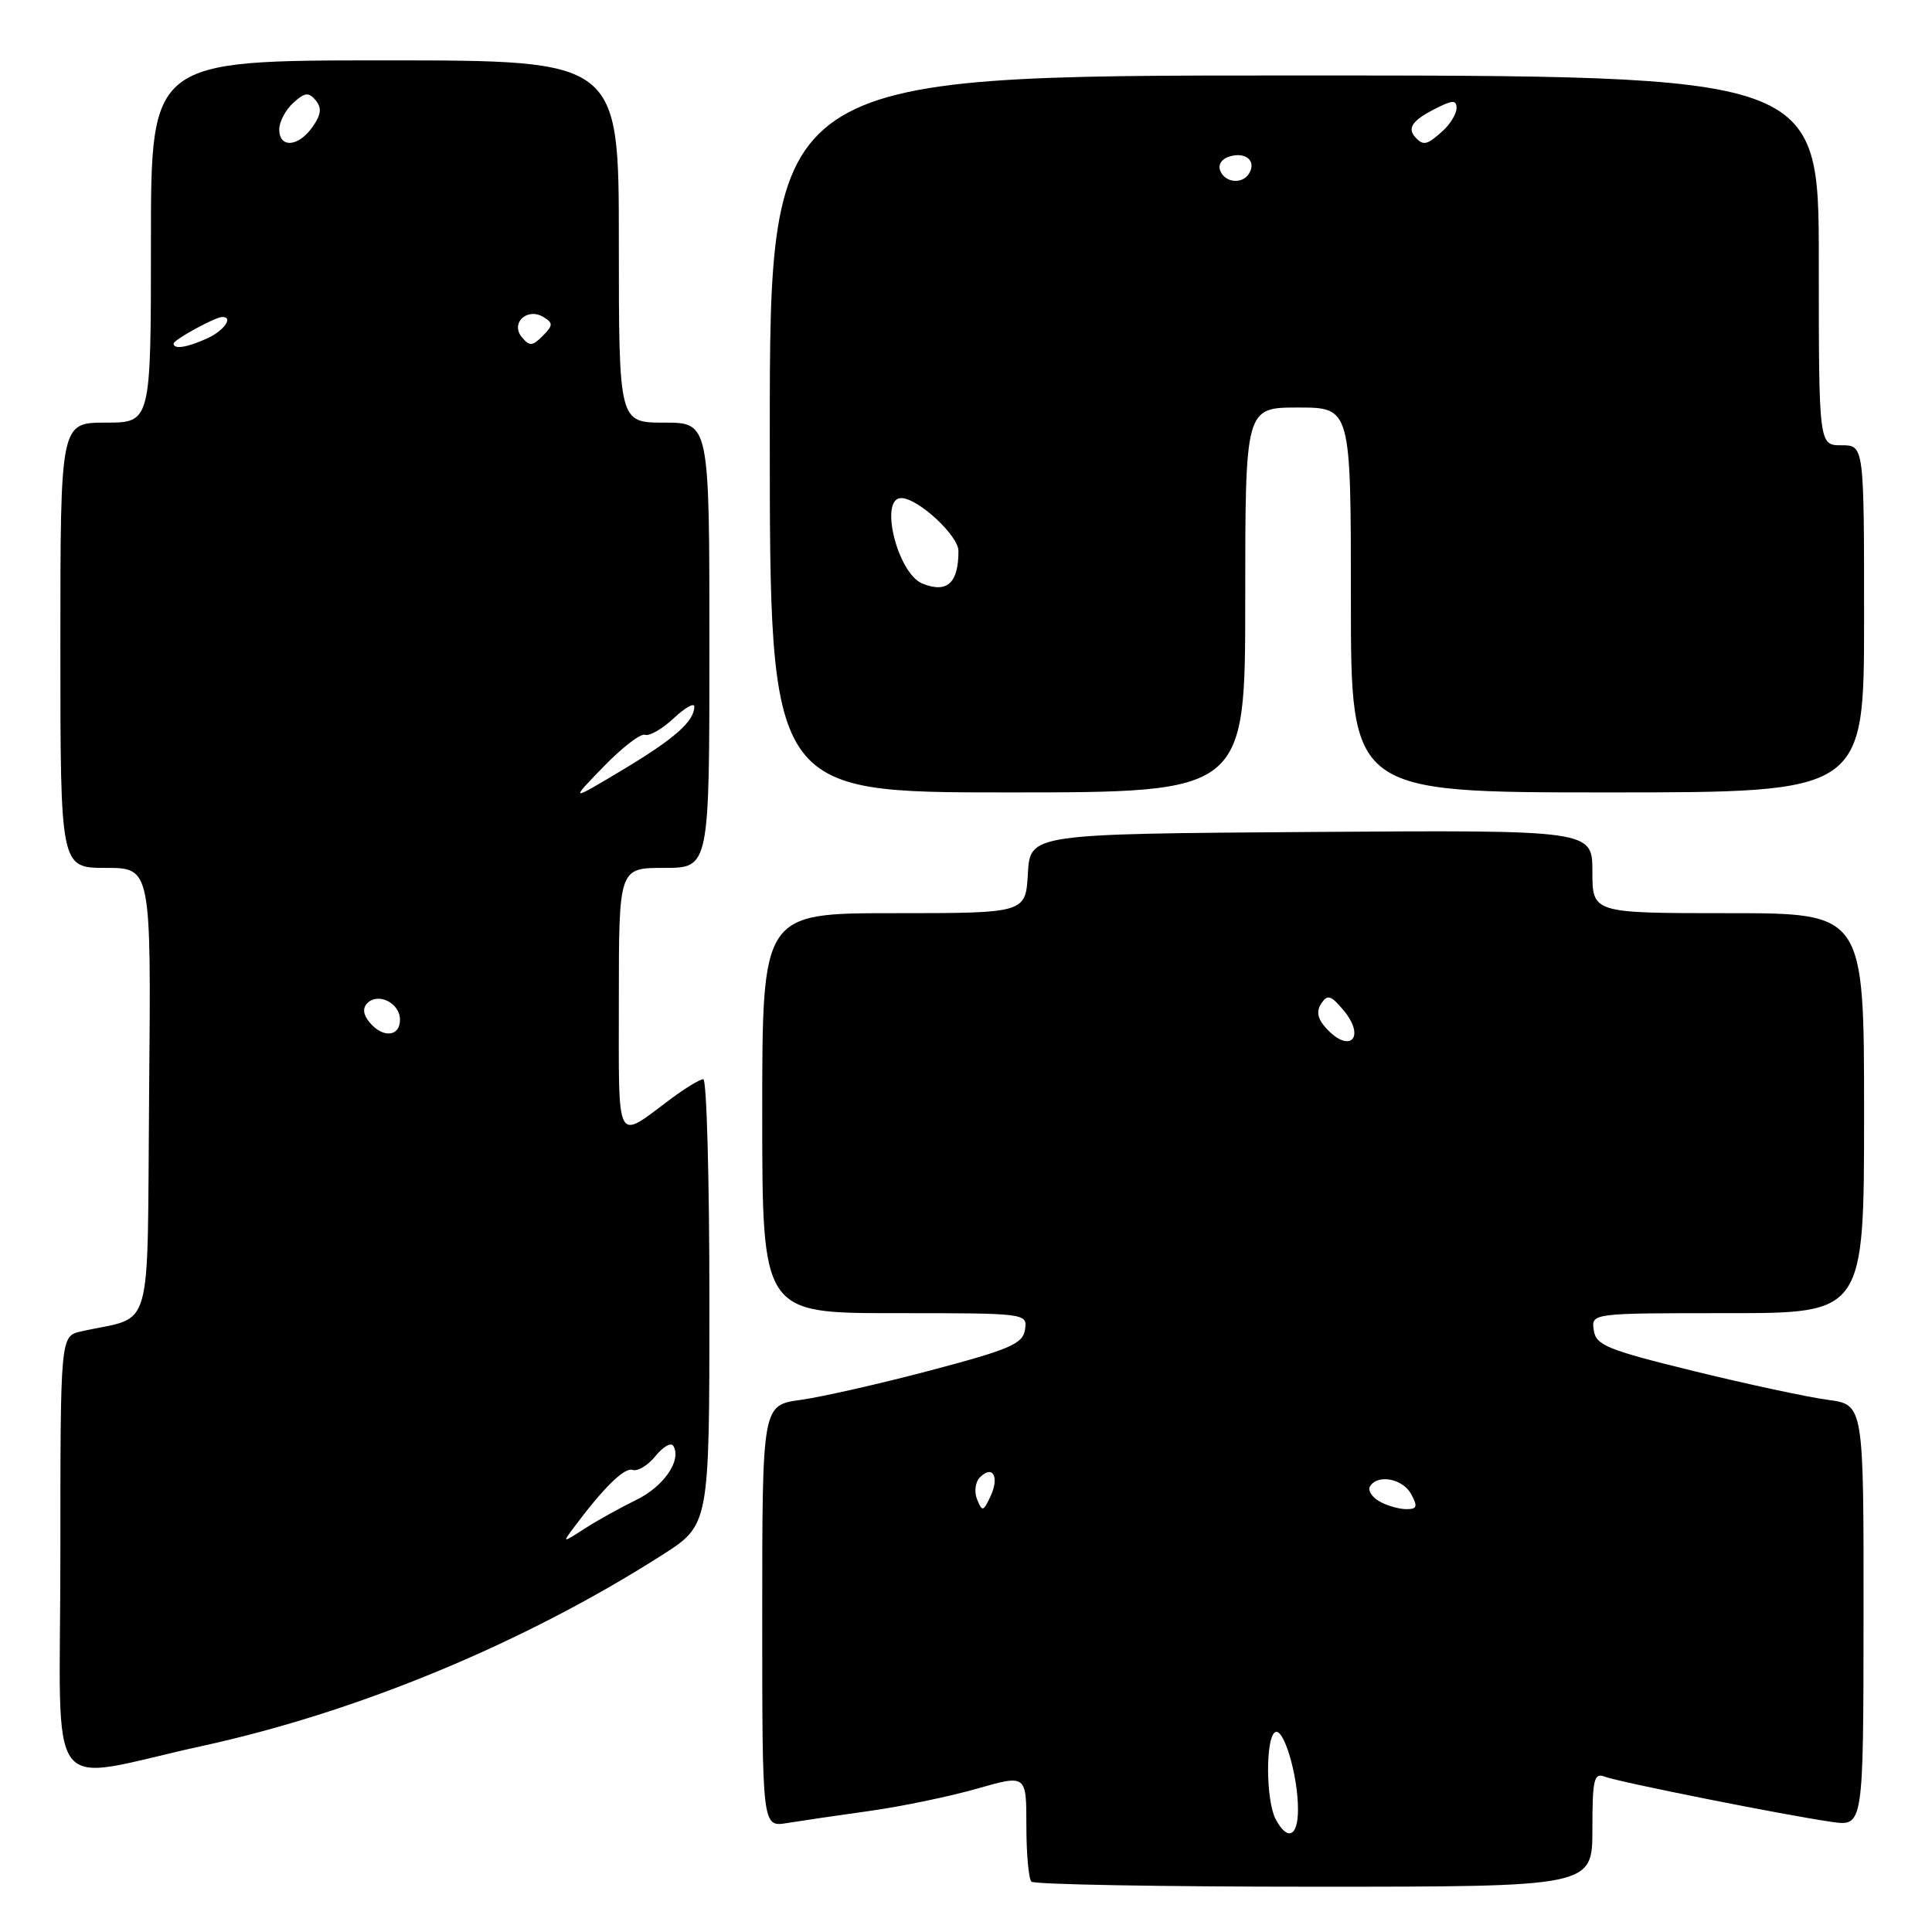 <?xml version="1.0" encoding="UTF-8" standalone="no"?>
<!DOCTYPE svg PUBLIC "-//W3C//DTD SVG 1.1//EN" "http://www.w3.org/Graphics/SVG/1.1/DTD/svg11.dtd" >
<svg xmlns="http://www.w3.org/2000/svg" xmlns:xlink="http://www.w3.org/1999/xlink" version="1.1" viewBox="0 0 256 256">
 <g >
 <path fill="currentColor"
d=" M 211.00 242.39 C 211.00 235.75 211.21 234.87 212.64 235.42 C 214.54 236.14 236.48 240.52 242.71 241.41 C 246.91 242.01 246.91 242.01 246.93 214.06 C 246.95 186.12 246.95 186.12 242.22 185.49 C 239.63 185.15 231.65 183.44 224.50 181.69 C 212.92 178.85 211.46 178.25 211.18 176.25 C 210.86 174.00 210.86 174.00 228.93 174.00 C 247.00 174.00 247.00 174.00 247.00 147.50 C 247.00 121.00 247.00 121.00 229.00 121.00 C 211.00 121.00 211.00 121.00 211.00 115.49 C 211.00 109.98 211.00 109.98 173.75 110.24 C 136.50 110.50 136.50 110.50 136.20 115.75 C 135.90 121.00 135.90 121.00 118.45 121.00 C 101.00 121.00 101.00 121.00 101.00 147.50 C 101.00 174.00 101.00 174.00 118.57 174.00 C 136.05 174.00 136.14 174.01 135.82 176.18 C 135.54 178.06 133.86 178.79 123.36 181.57 C 116.68 183.34 108.91 185.10 106.11 185.49 C 101.00 186.19 101.00 186.19 101.00 214.14 C 101.00 242.09 101.00 242.09 104.25 241.57 C 106.04 241.28 110.98 240.55 115.23 239.96 C 119.49 239.36 125.90 238.03 129.48 237.00 C 136.00 235.14 136.00 235.14 136.00 241.90 C 136.00 245.62 136.30 248.97 136.67 249.33 C 137.03 249.70 153.91 250.00 174.17 250.00 C 211.00 250.00 211.00 250.00 211.00 242.39 Z  M 26.88 231.33 C 47.52 226.82 69.51 217.68 87.75 206.04 C 94.00 202.05 94.00 202.05 94.00 172.53 C 94.00 156.29 93.64 143.00 93.19 143.00 C 92.75 143.00 90.84 144.16 88.94 145.57 C 81.48 151.14 82.00 152.11 82.00 132.54 C 82.00 115.00 82.00 115.00 88.00 115.00 C 94.00 115.00 94.00 115.00 94.00 85.50 C 94.00 56.00 94.00 56.00 88.00 56.00 C 82.00 56.00 82.00 56.00 82.00 32.00 C 82.00 8.00 82.00 8.00 51.00 8.00 C 20.00 8.00 20.00 8.00 20.00 32.00 C 20.00 56.00 20.00 56.00 14.00 56.00 C 8.00 56.00 8.00 56.00 8.00 85.50 C 8.00 115.00 8.00 115.00 14.01 115.00 C 20.03 115.00 20.03 115.00 19.76 144.69 C 19.47 177.81 20.49 174.21 10.75 176.42 C 8.00 177.04 8.00 177.04 8.00 206.06 C 8.00 239.33 5.51 236.00 26.88 231.33 Z  M 165.00 79.50 C 165.00 54.00 165.00 54.00 172.00 54.00 C 179.00 54.00 179.00 54.00 179.00 79.50 C 179.00 105.00 179.00 105.00 213.00 105.00 C 247.00 105.00 247.00 105.00 247.00 82.00 C 247.00 59.00 247.00 59.00 244.00 59.00 C 241.00 59.00 241.00 59.00 241.00 34.50 C 241.00 10.00 241.00 10.00 171.50 10.00 C 102.00 10.00 102.00 10.00 102.00 57.50 C 102.00 105.00 102.00 105.00 133.50 105.00 C 165.00 105.00 165.00 105.00 165.00 79.50 Z  M 169.04 241.07 C 167.74 238.64 167.67 230.32 168.95 229.53 C 170.08 228.83 171.99 235.21 171.99 239.75 C 172.00 243.38 170.61 244.00 169.04 241.07 Z  M 129.47 198.68 C 129.06 197.67 129.23 196.37 129.85 195.75 C 131.54 194.06 132.45 195.68 131.26 198.24 C 130.30 200.31 130.15 200.35 129.47 198.68 Z  M 182.73 198.91 C 181.75 198.34 181.22 197.45 181.54 196.94 C 182.56 195.29 185.89 195.93 187.00 198.00 C 187.89 199.65 187.76 199.99 186.29 199.97 C 185.30 199.95 183.70 199.48 182.73 198.91 Z  M 175.71 136.23 C 174.58 134.99 174.39 134.01 175.07 132.98 C 175.89 131.73 176.35 131.87 178.01 133.85 C 181.04 137.46 178.85 139.70 175.71 136.23 Z  M 75.98 202.48 C 79.97 197.12 82.73 194.41 83.82 194.77 C 84.49 195.00 85.86 194.17 86.86 192.93 C 87.86 191.69 88.93 191.09 89.22 191.59 C 90.35 193.49 87.96 196.97 84.30 198.75 C 82.21 199.77 79.15 201.47 77.50 202.53 C 74.52 204.45 74.51 204.45 75.98 202.48 Z  M 48.96 135.46 C 48.12 134.44 48.02 133.58 48.68 132.92 C 50.13 131.47 53.00 132.92 53.00 135.11 C 53.00 137.39 50.73 137.59 48.96 135.46 Z  M 79.97 101.59 C 82.43 99.05 84.90 97.15 85.47 97.36 C 86.04 97.58 87.74 96.60 89.25 95.19 C 90.76 93.78 92.00 93.07 92.00 93.62 C 92.00 95.58 89.39 97.88 82.50 102.01 C 75.50 106.20 75.50 106.20 79.97 101.59 Z  M 23.00 45.53 C 23.00 45.02 28.53 42.00 29.45 42.00 C 30.97 42.00 29.69 43.82 27.45 44.84 C 24.79 46.05 23.00 46.33 23.00 45.53 Z  M 69.15 44.68 C 67.59 42.80 69.87 40.69 72.03 42.02 C 73.31 42.81 73.29 43.13 71.91 44.51 C 70.55 45.88 70.16 45.90 69.15 44.68 Z  M 37.00 17.15 C 37.00 16.14 37.84 14.55 38.86 13.63 C 40.39 12.24 40.90 12.18 41.83 13.29 C 42.66 14.30 42.56 15.19 41.41 16.82 C 39.55 19.48 37.00 19.67 37.00 17.15 Z  M 122.23 77.33 C 118.93 76.00 116.45 66.00 119.42 66.00 C 121.63 66.00 127.00 70.96 127.00 73.01 C 127.00 77.28 125.49 78.64 122.23 77.33 Z  M 161.68 22.60 C 161.36 21.77 161.92 20.99 163.07 20.69 C 165.17 20.14 166.49 21.40 165.50 23.00 C 164.60 24.46 162.30 24.22 161.68 22.60 Z  M 187.67 18.33 C 186.40 17.06 187.02 16.04 190.00 14.50 C 192.45 13.23 193.00 13.20 193.00 14.32 C 193.00 15.07 192.18 16.43 191.17 17.35 C 189.15 19.17 188.65 19.32 187.67 18.33 Z "/>
</g>
</svg>